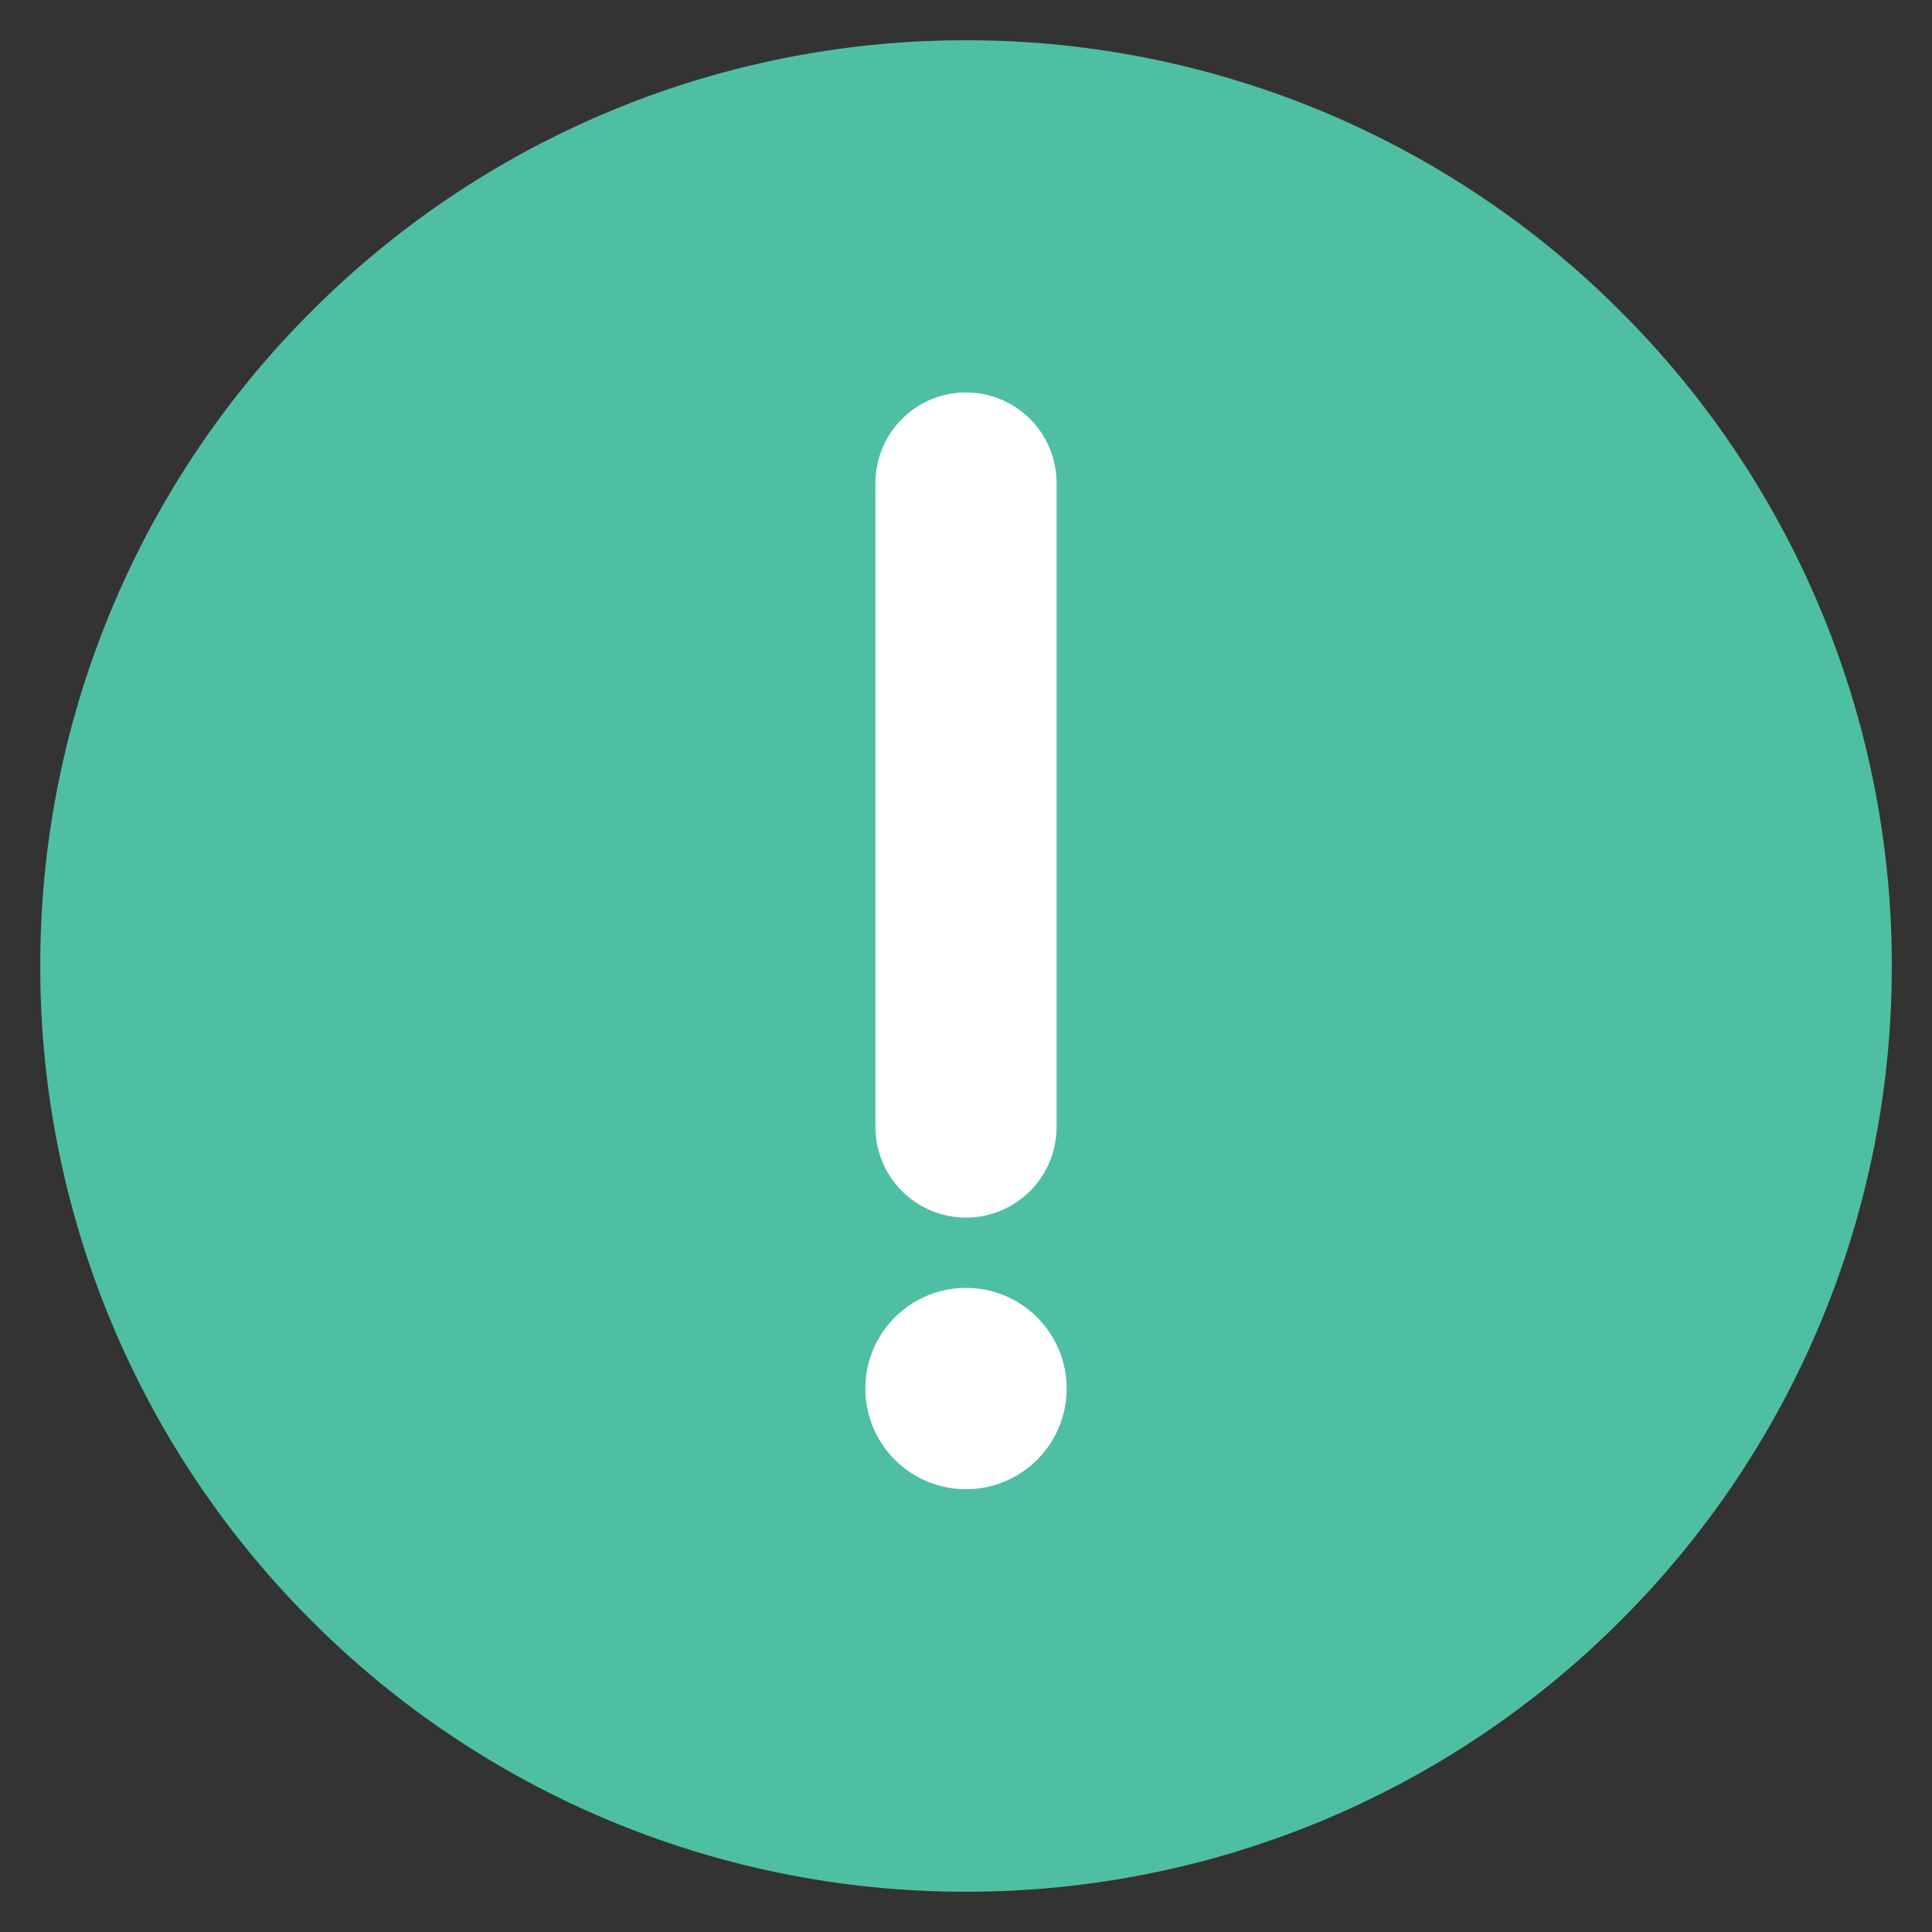 <svg width="32" height="32" fill="none" xmlns="http://www.w3.org/2000/svg">
  <rect width="100%" height="100%" fill="#333333" stroke="none"/>
  <path d="M16 29.333a13.293 13.293 0 0 0 9.428-3.905A13.29 13.29 0 0 0 29.334 16a13.293 13.293 0 0 0-3.906-9.428A13.292 13.292 0 0 0 16 2.667a13.292 13.292 0 0 0-9.428 3.905A13.292 13.292 0 0 0 2.667 16a13.292 13.292 0 0 0 3.905 9.428A13.291 13.291 0 0 0 16 29.333Z" fill="#4fbfa3" stroke="#4fbfa3" stroke-width="4" stroke-linejoin="round"/>
  <path fill-rule="evenodd" clip-rule="evenodd" d="M16 24.666a1.667 1.667 0 1 0 0-3.334 1.667 1.667 0 0 0 0 3.334Z" fill="#fff"/>
  <path d="M16 8v10.667" stroke="#fff" stroke-width="3" stroke-linecap="round" stroke-linejoin="round"/>
</svg>
